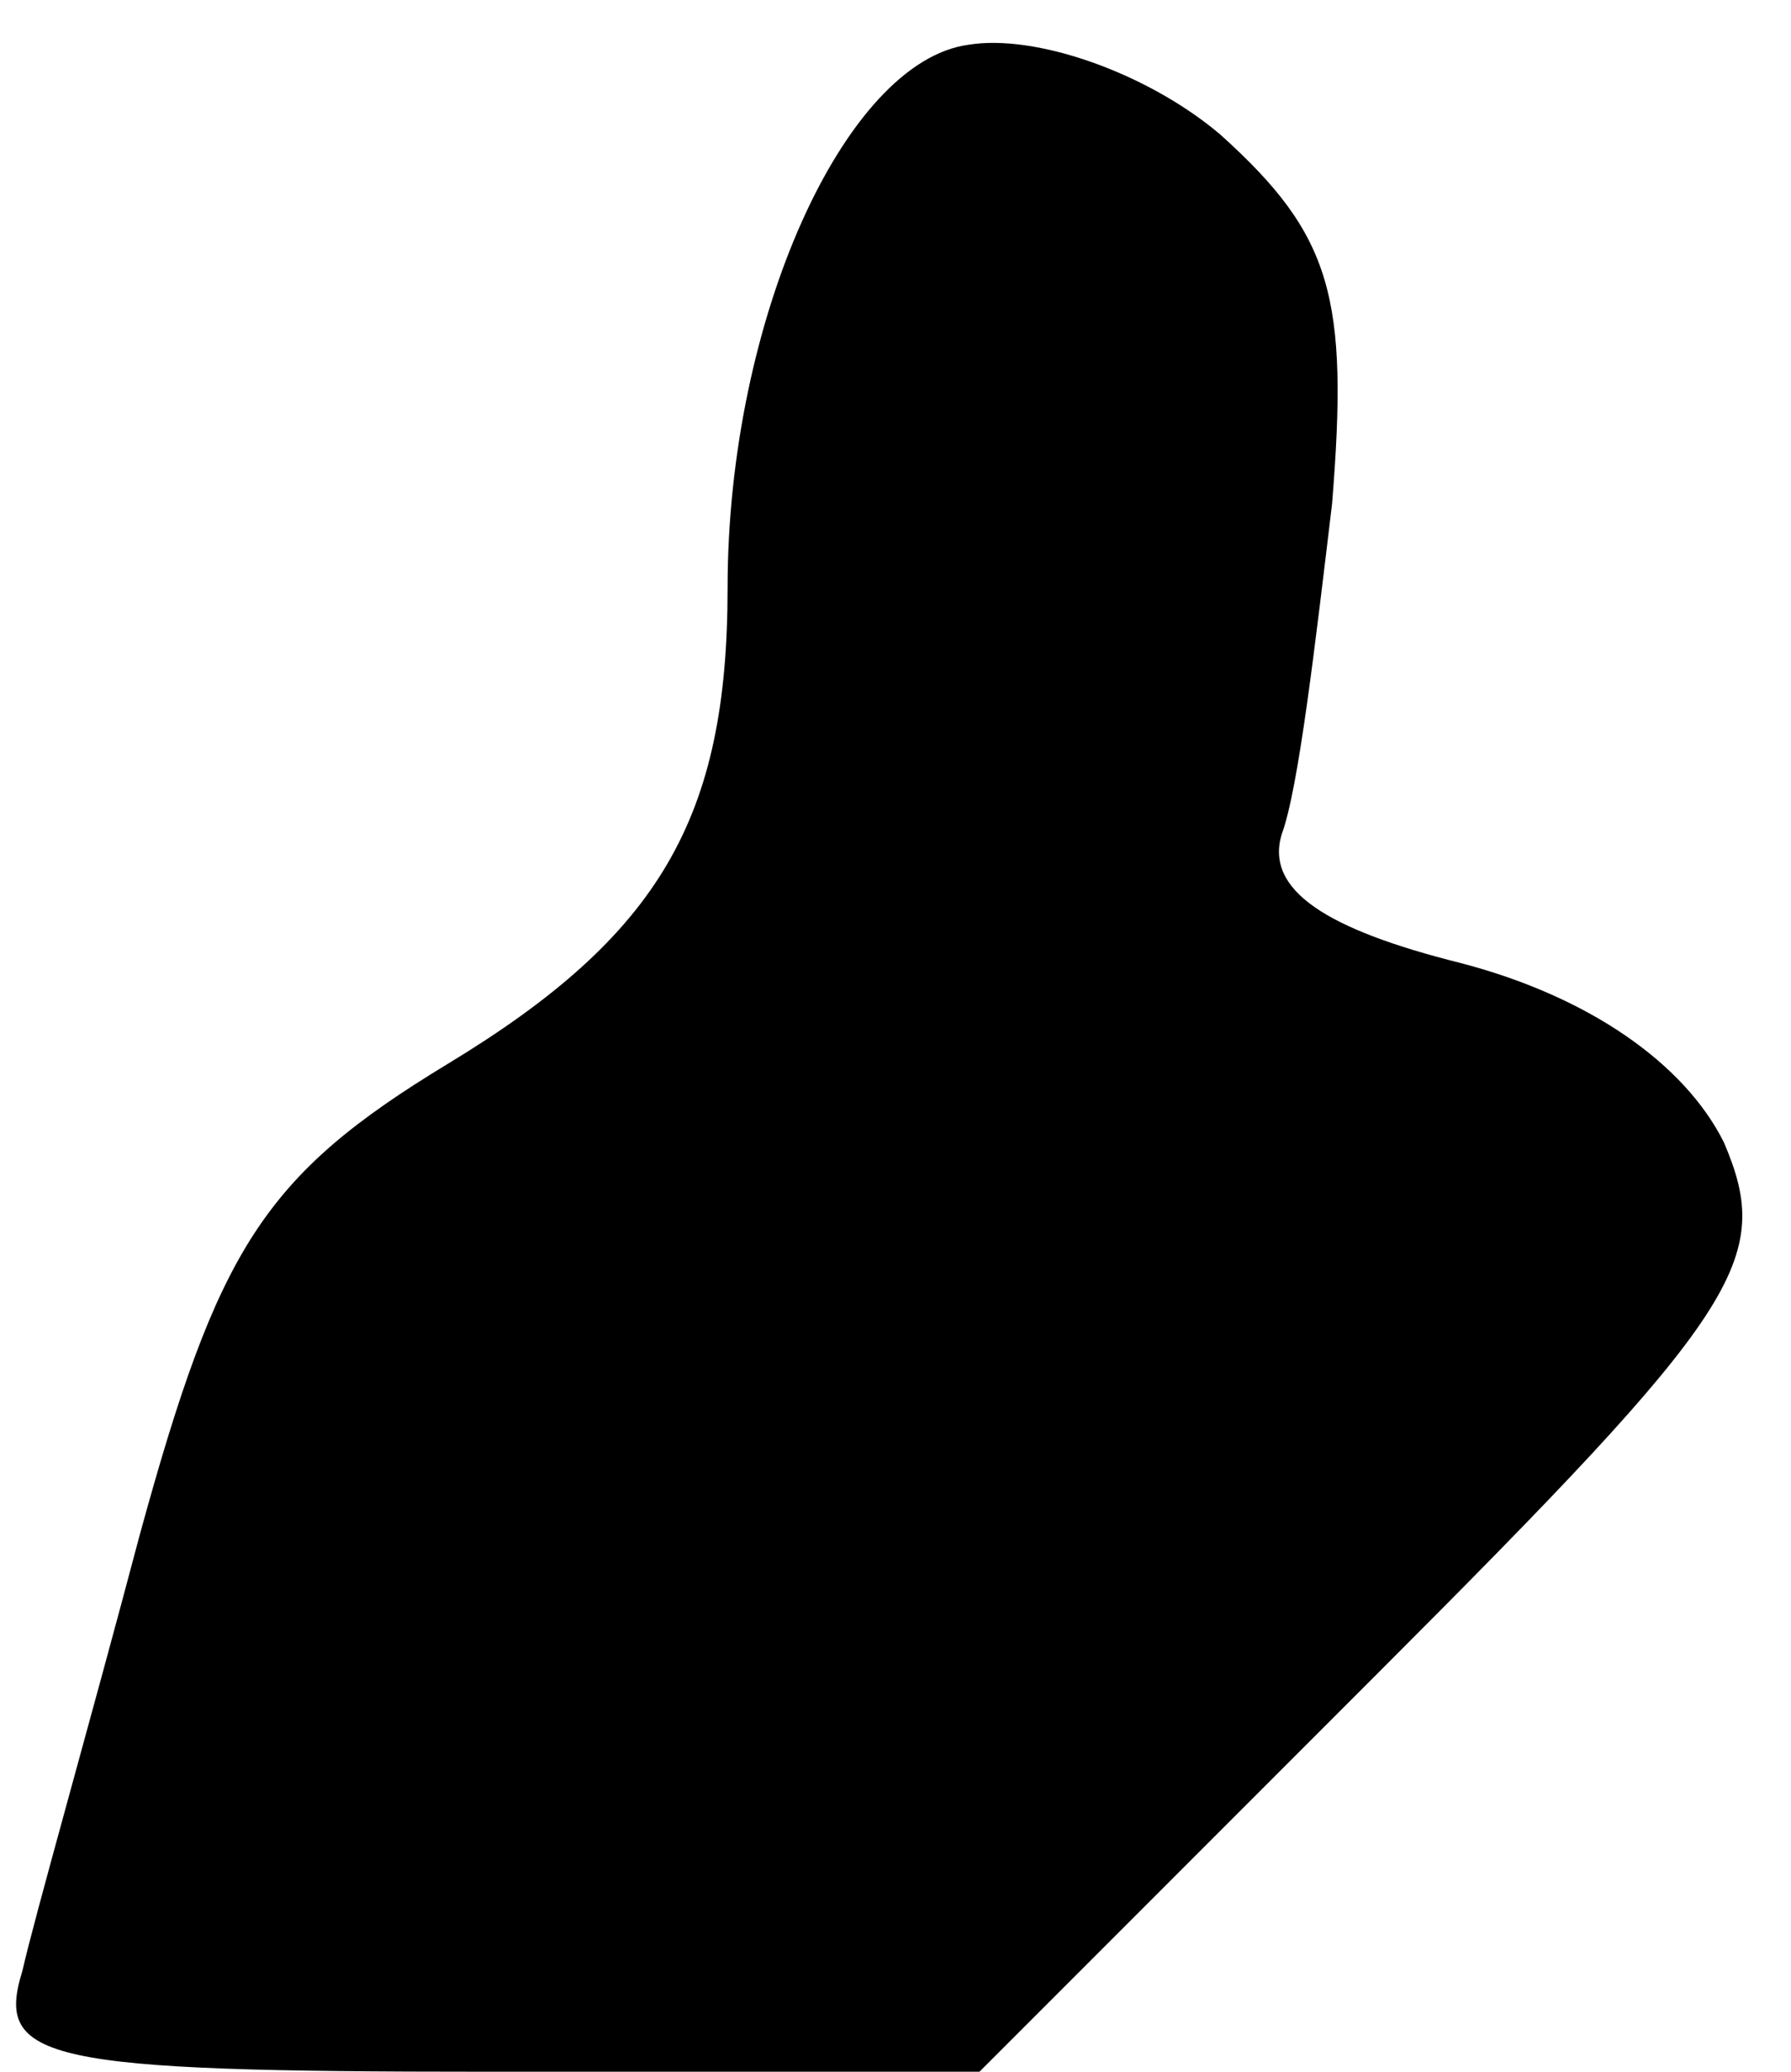 <?xml version="1.0" standalone="no"?>
<!DOCTYPE svg PUBLIC "-//W3C//DTD SVG 20010904//EN"
 "http://www.w3.org/TR/2001/REC-SVG-20010904/DTD/svg10.dtd">
<svg version="1.0" xmlns="http://www.w3.org/2000/svg"
 width="32pt" height="37pt" viewBox="0 0 32 37"
 preserveAspectRatio="xMidYMid meet">
<g transform="translate(0,37) scale(0.1,-0.1)"
fill="#000000" stroke="none">
<path fill="#000000" stroke="none" d="M173 362 c-22 -3 -43 -49 -43 -97 0
-41 -12 -62 -50 -85 -33 -20 -41 -33 -55 -84 -9 -34 -19 -69 -21 -78 -5 -16 4
-18 83 -18 l88 0 71 71 c65 65 71 74 62 95 -7 14 -24 26 -47 32 -24 6 -35 13
-32 23 3 8 6 34 9 59 3 37 0 48 -20 66 -13 11 -33 18 -45 16z"/>
</g>
</svg>
